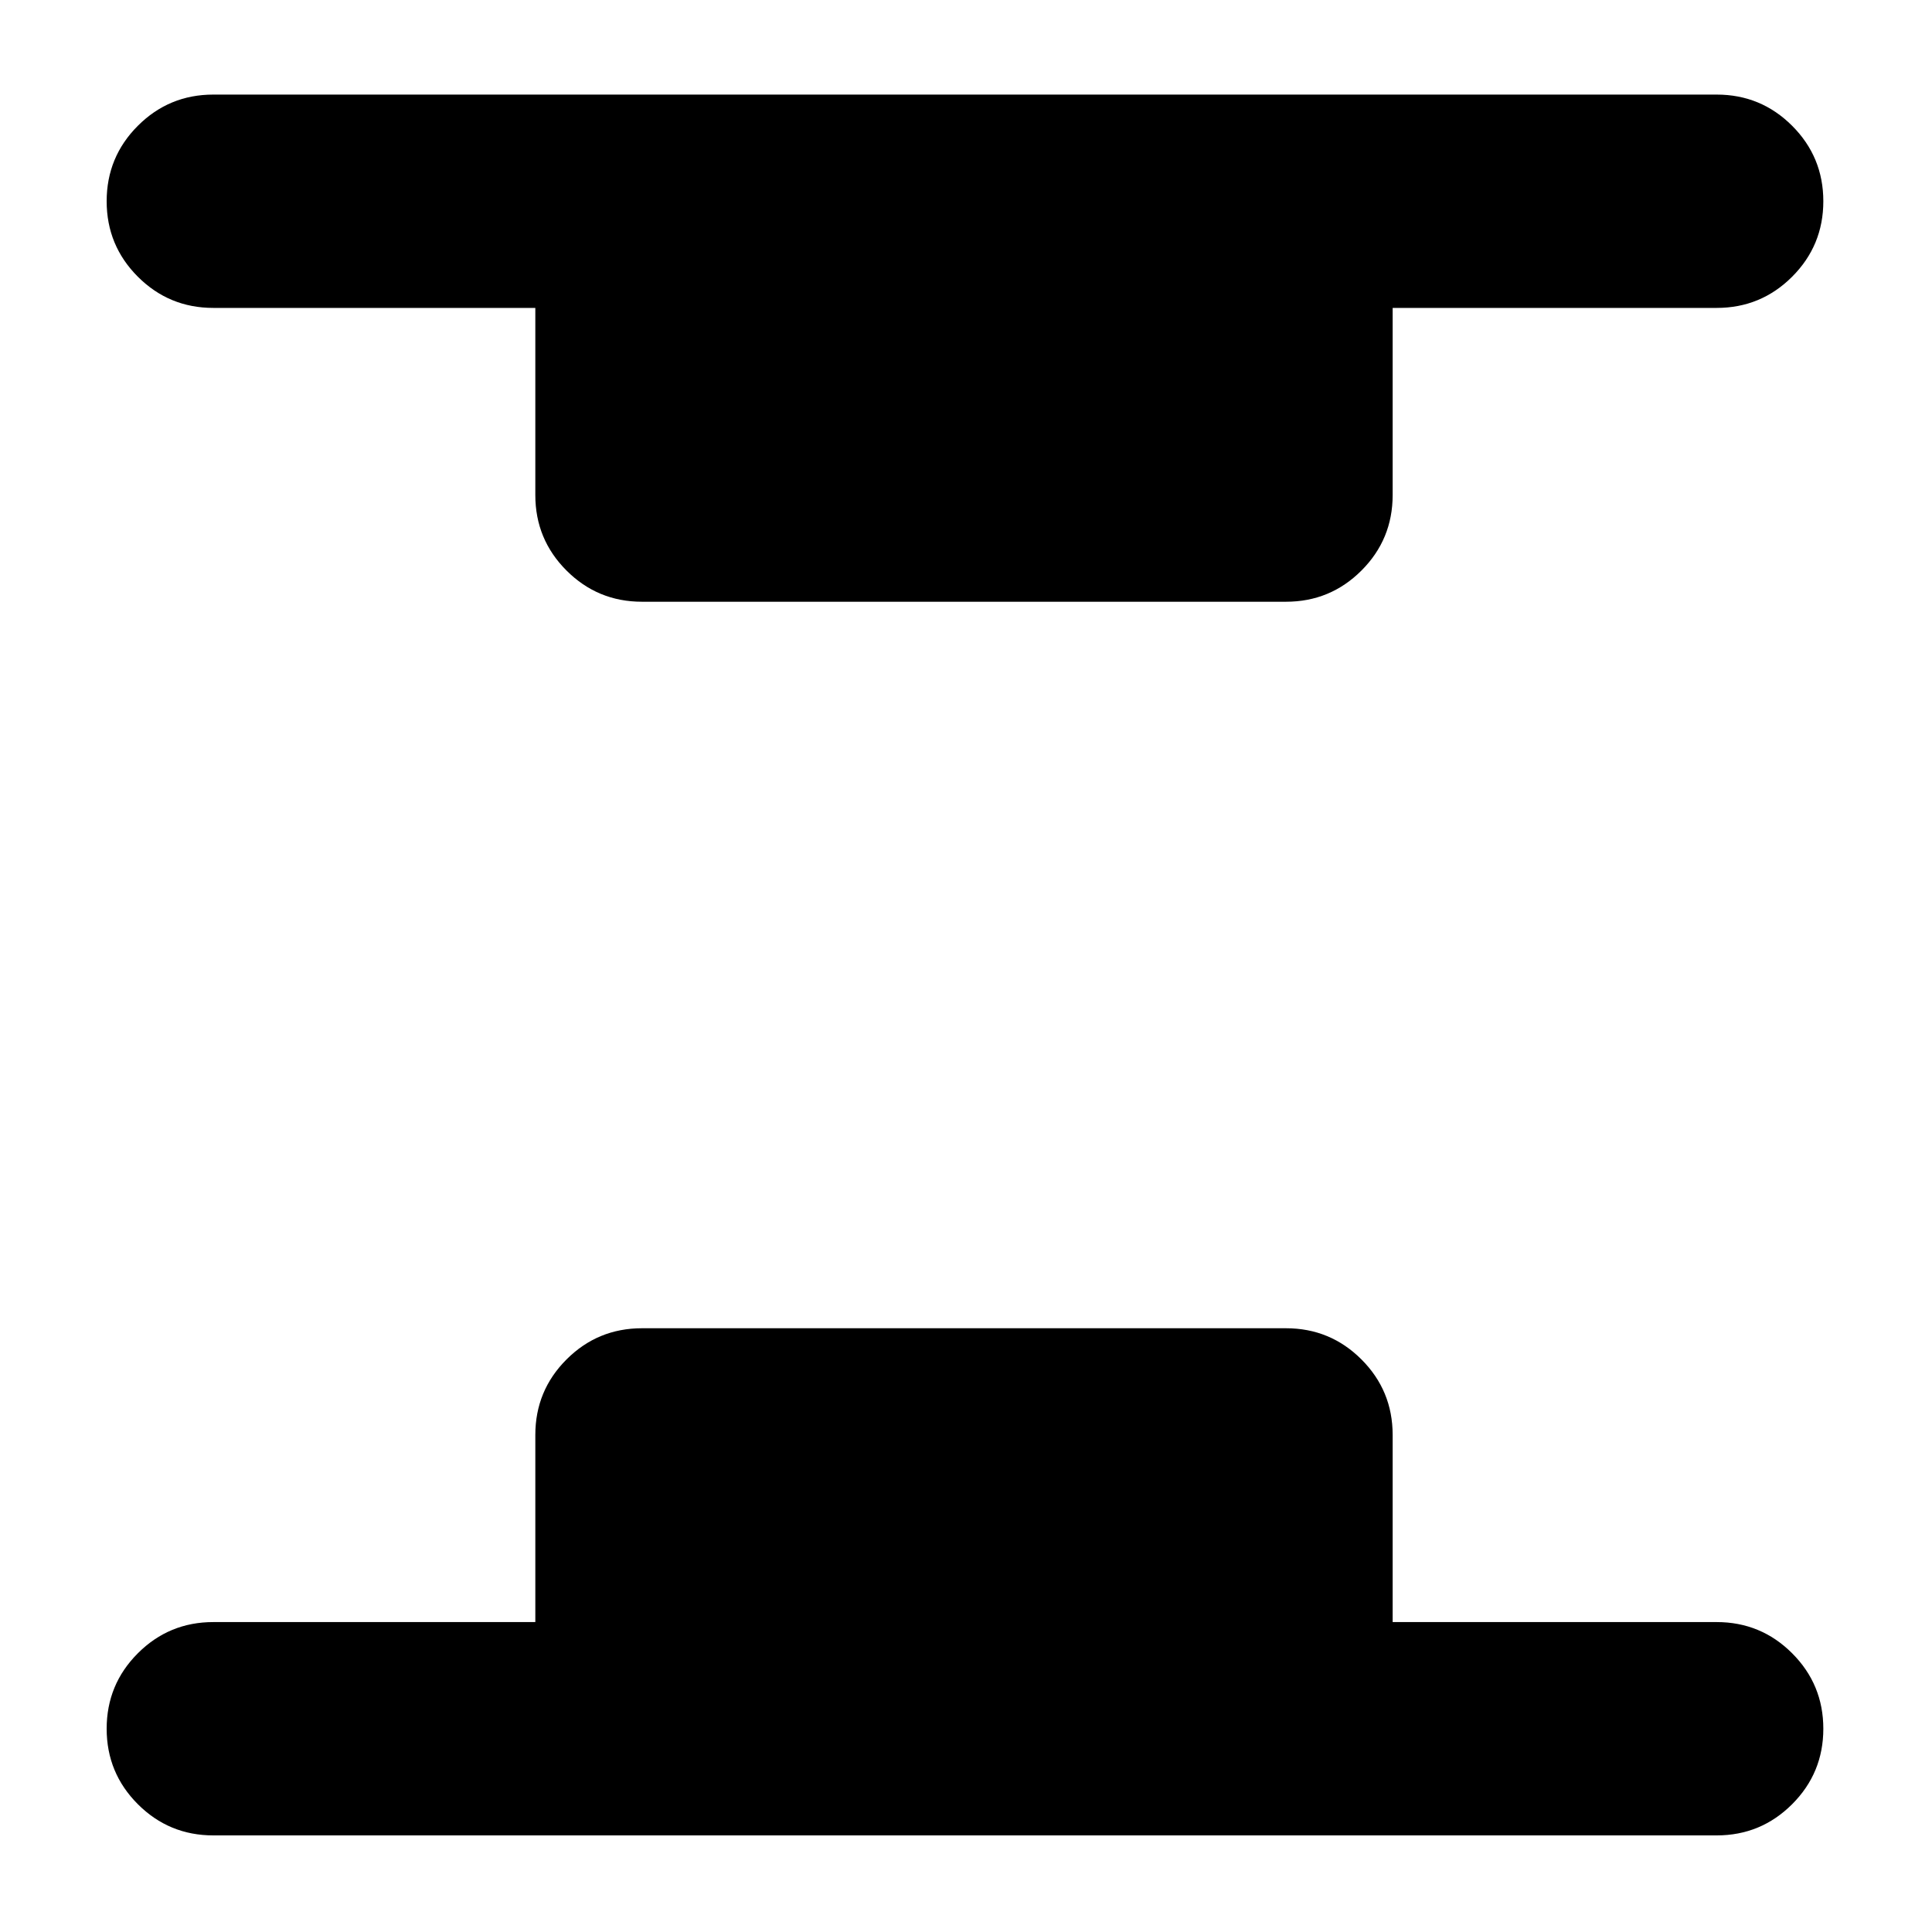 <svg xmlns="http://www.w3.org/2000/svg" height="24" viewBox="0 96 960 960" width="24"><path d="M106 1008q-22 0-37.5-15.5T53 955q0-22 15.5-37.5T106 902h160v-93q0-22 15.5-37.5T319 756h320q22 0 37.5 15.5T692 809v93h161q22 0 37.5 15.5T906 955q0 22-15.5 37.5T853 1008H106Zm213-613q-22 0-37.5-15.5T266 342v-93H106q-22 0-37.5-15.5T53 196q0-22 15.5-37.5T106 143h747q22 0 37.5 15.5T906 196q0 22-15.5 37.5T853 249H692v93q0 22-15.5 37.5T639 395H319Z"/></svg>